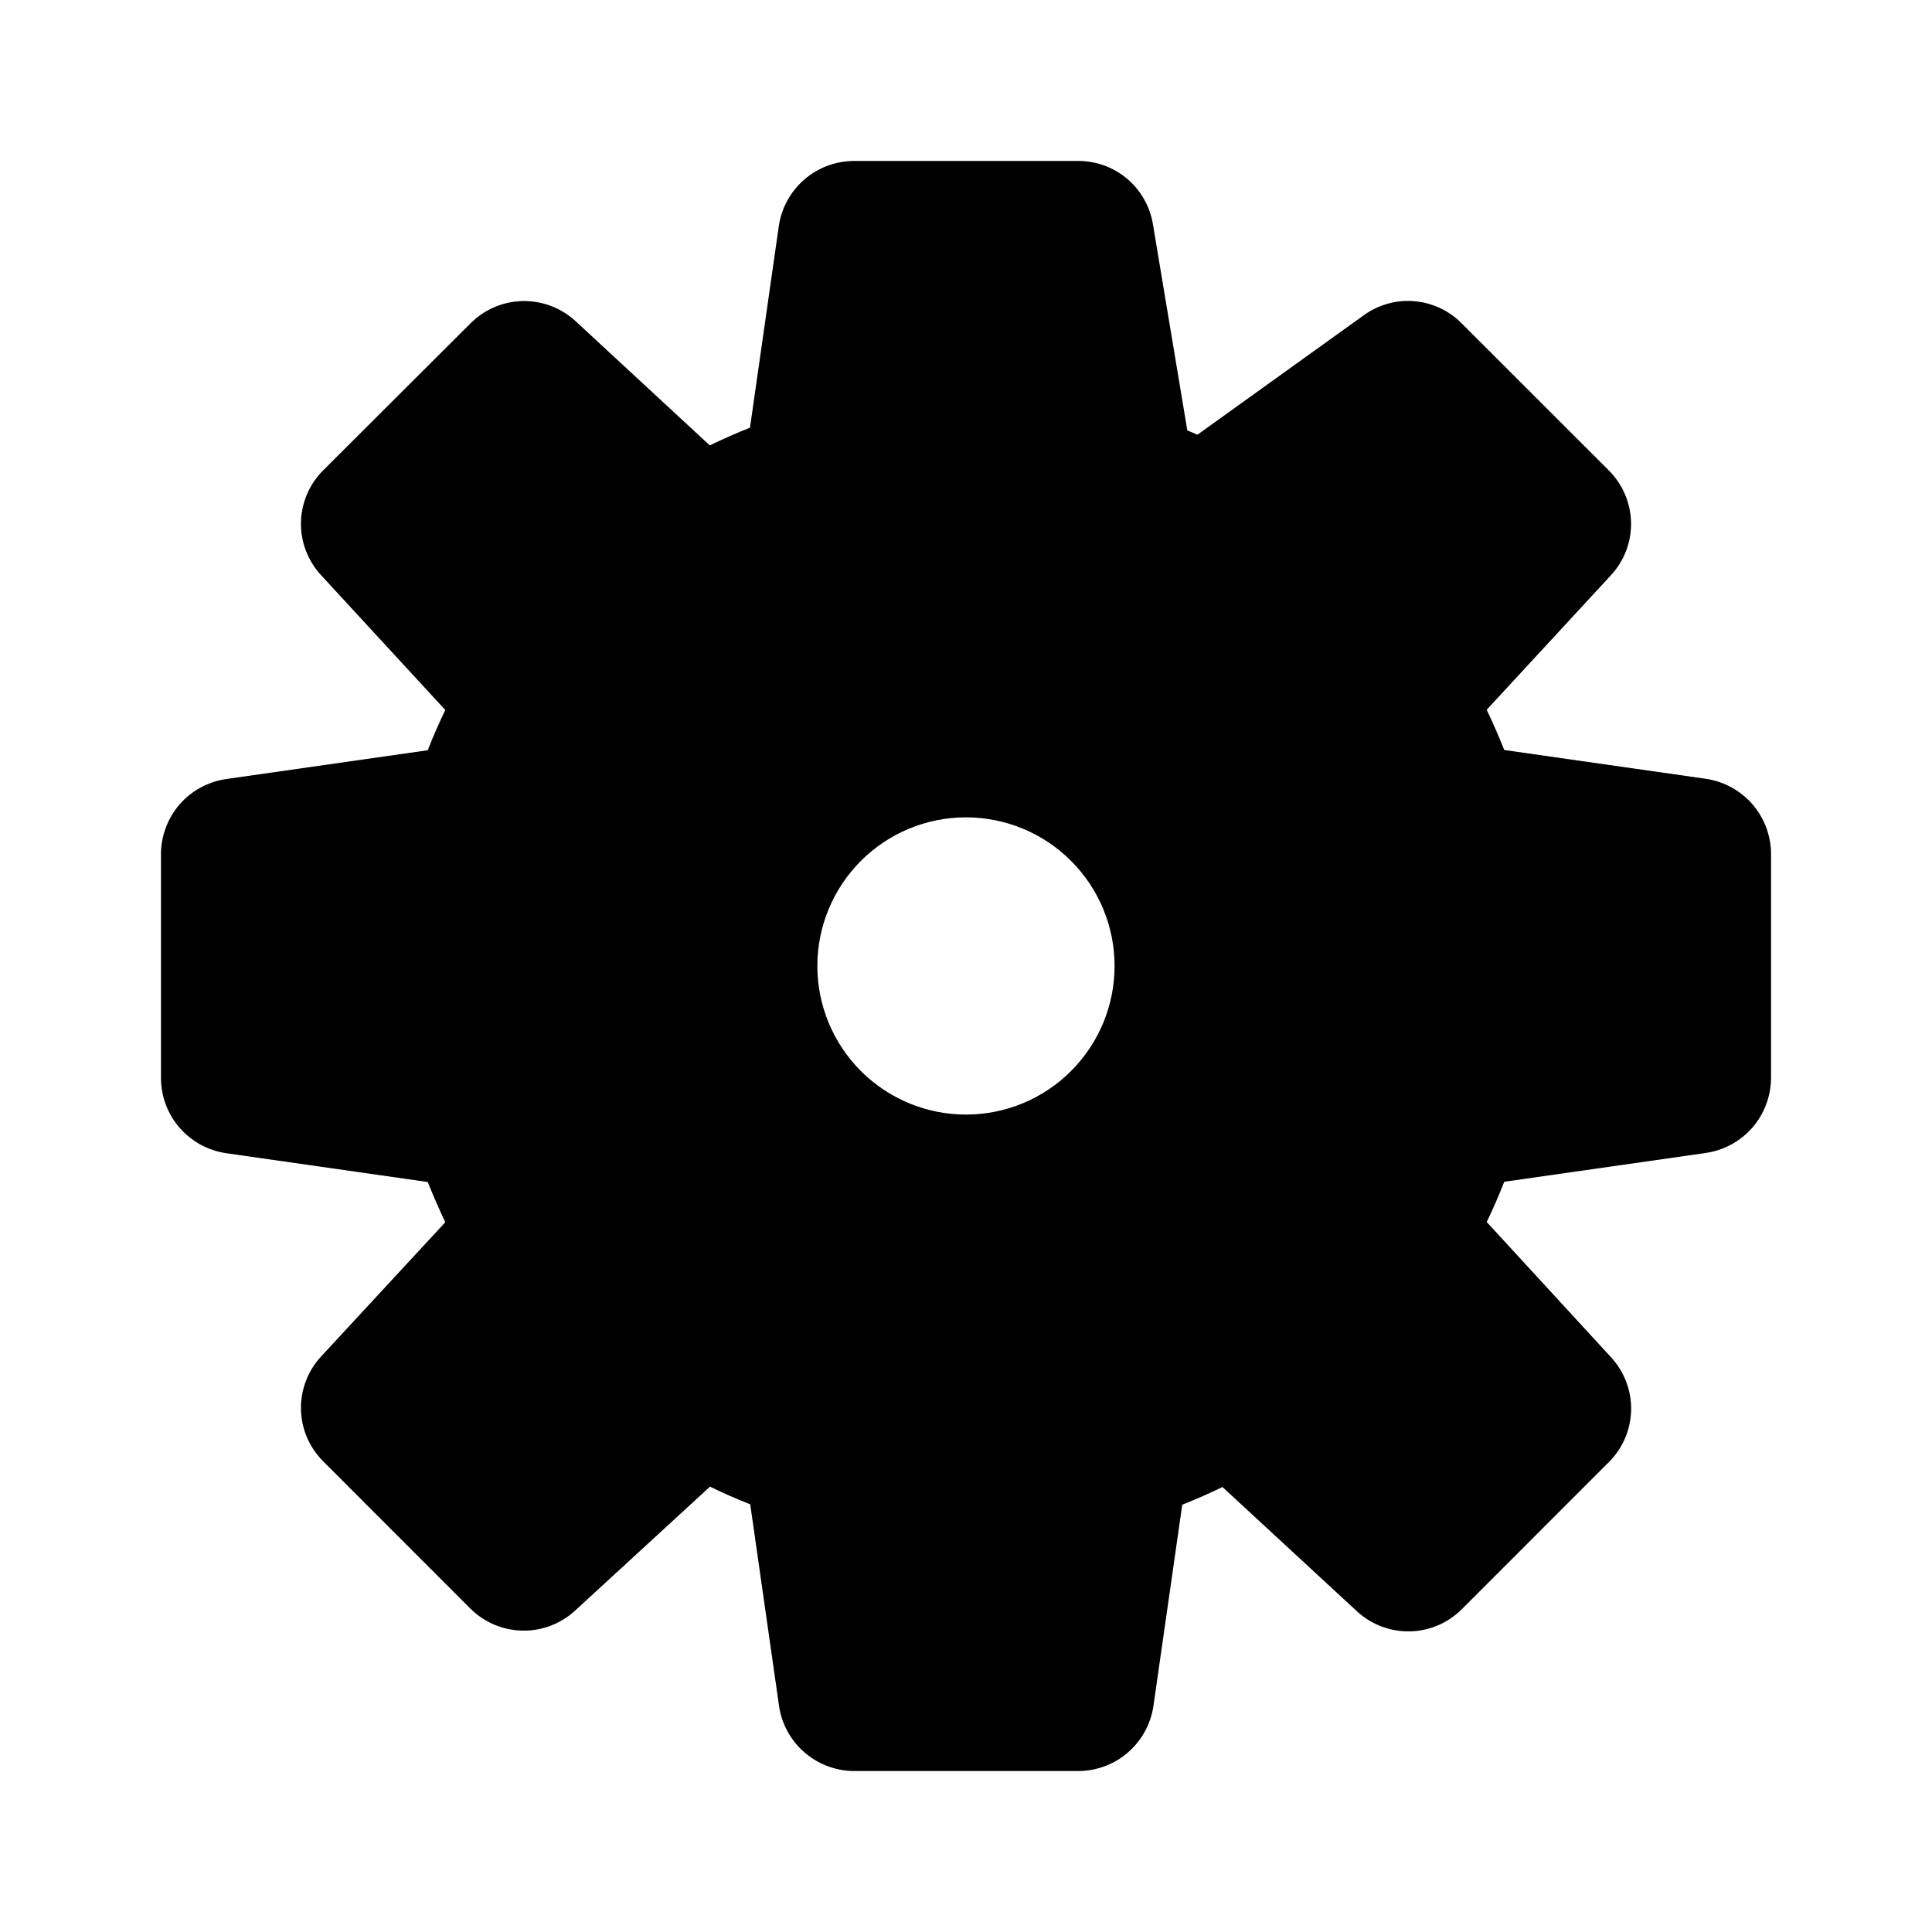 <svg width="24" height="24" viewBox="0 0 24 24" xmlns="http://www.w3.org/2000/svg">
<path d="M21.192 9.675L18.686 9.317C18.619 9.148 18.546 8.981 18.468 8.817L20.012 7.145C20.177 6.967 20.266 6.732 20.261 6.49C20.256 6.247 20.157 6.016 19.986 5.845L18.156 4.016C17.999 3.857 17.79 3.76 17.567 3.742C17.345 3.723 17.123 3.785 16.942 3.916L14.876 5.4L14.749 5.347L14.322 2.787C14.286 2.567 14.173 2.367 14.003 2.222C13.833 2.078 13.617 1.999 13.394 2H10.606C10.38 2.001 10.161 2.083 9.991 2.231C9.82 2.38 9.708 2.584 9.675 2.808L9.317 5.313C9.148 5.38 8.981 5.454 8.817 5.533L7.148 3.988C6.97 3.824 6.735 3.736 6.493 3.74C6.251 3.745 6.02 3.843 5.848 4.014L4.014 5.844C3.843 6.015 3.744 6.246 3.739 6.489C3.734 6.731 3.824 6.966 3.988 7.144L5.532 8.82C5.457 8.976 5.384 9.14 5.314 9.32L2.808 9.678C2.585 9.711 2.38 9.822 2.232 9.992C2.084 10.163 2.002 10.38 2 10.606V13.394C2.001 13.62 2.083 13.839 2.231 14.009C2.38 14.18 2.584 14.292 2.808 14.325L5.314 14.683C5.384 14.86 5.457 15.024 5.532 15.183L3.988 16.852C3.824 17.03 3.734 17.265 3.739 17.507C3.744 17.75 3.843 17.981 4.014 18.152L5.843 19.982C6.015 20.153 6.246 20.251 6.488 20.256C6.73 20.261 6.965 20.172 7.143 20.008L8.82 18.467C8.977 18.544 9.141 18.617 9.32 18.687L9.678 21.193C9.711 21.417 9.823 21.621 9.994 21.769C10.165 21.917 10.383 21.999 10.609 22H13.397C13.623 21.999 13.842 21.917 14.012 21.769C14.183 21.62 14.295 21.416 14.328 21.192L14.686 18.692C14.862 18.622 15.026 18.549 15.186 18.472L16.858 20.017C17.036 20.181 17.271 20.27 17.513 20.265C17.756 20.261 17.986 20.162 18.158 19.991L19.987 18.161C20.159 17.99 20.257 17.759 20.262 17.516C20.267 17.274 20.177 17.039 20.013 16.861L18.468 15.18C18.543 15.024 18.616 14.86 18.686 14.68L21.192 14.322C21.415 14.289 21.619 14.178 21.768 14.008C21.916 13.837 21.998 13.62 22 13.394V10.606C21.999 10.38 21.917 10.162 21.769 9.991C21.62 9.82 21.416 9.708 21.192 9.675ZM13.846 12C13.846 12.49 13.651 12.959 13.305 13.305C12.959 13.652 12.489 13.846 11.999 13.846C11.51 13.846 11.04 13.651 10.694 13.305C10.348 12.959 10.153 12.489 10.153 11.999C10.153 11.51 10.348 11.04 10.694 10.694C11.04 10.348 11.51 10.153 11.999 10.153C12.489 10.153 12.959 10.347 13.305 10.694C13.651 11.04 13.846 11.509 13.846 11.999V12Z"/>
<path d="M21.192 9.675L18.686 9.317C18.619 9.148 18.546 8.981 18.468 8.817L20.012 7.145C20.177 6.967 20.266 6.732 20.261 6.49C20.256 6.247 20.157 6.016 19.986 5.845L18.156 4.016C17.999 3.857 17.79 3.76 17.567 3.742C17.345 3.723 17.123 3.785 16.942 3.916L14.876 5.4L14.749 5.347L14.322 2.787C14.286 2.567 14.173 2.367 14.003 2.222C13.833 2.078 13.617 1.999 13.394 2H10.606C10.38 2.001 10.161 2.083 9.991 2.231C9.82 2.38 9.708 2.584 9.675 2.808L9.317 5.313C9.148 5.38 8.981 5.454 8.817 5.533L7.148 3.988C6.97 3.824 6.735 3.736 6.493 3.74C6.251 3.745 6.02 3.843 5.848 4.014L4.014 5.844C3.843 6.015 3.744 6.246 3.739 6.489C3.734 6.731 3.824 6.966 3.988 7.144L5.532 8.82C5.457 8.976 5.384 9.14 5.314 9.32L2.808 9.678C2.585 9.711 2.38 9.822 2.232 9.992C2.084 10.163 2.002 10.38 2 10.606V13.394C2.001 13.62 2.083 13.839 2.231 14.009C2.38 14.18 2.584 14.292 2.808 14.325L5.314 14.683C5.384 14.86 5.457 15.024 5.532 15.183L3.988 16.852C3.824 17.03 3.734 17.265 3.739 17.507C3.744 17.75 3.843 17.981 4.014 18.152L5.843 19.982C6.015 20.153 6.246 20.251 6.488 20.256C6.73 20.261 6.965 20.172 7.143 20.008L8.82 18.467C8.977 18.544 9.141 18.617 9.32 18.687L9.678 21.193C9.711 21.417 9.823 21.621 9.994 21.769C10.165 21.917 10.383 21.999 10.609 22H13.397C13.623 21.999 13.842 21.917 14.012 21.769C14.183 21.62 14.295 21.416 14.328 21.192L14.686 18.692C14.862 18.622 15.026 18.549 15.186 18.472L16.858 20.017C17.036 20.181 17.271 20.27 17.513 20.265C17.756 20.261 17.986 20.162 18.158 19.991L19.987 18.161C20.159 17.99 20.257 17.759 20.262 17.516C20.267 17.274 20.177 17.039 20.013 16.861L18.468 15.18C18.543 15.024 18.616 14.86 18.686 14.68L21.192 14.322C21.415 14.289 21.619 14.178 21.768 14.008C21.916 13.837 21.998 13.62 22 13.394V10.606C21.999 10.38 21.917 10.162 21.769 9.991C21.62 9.82 21.416 9.708 21.192 9.675ZM13.846 12C13.846 12.49 13.651 12.959 13.305 13.305C12.959 13.652 12.489 13.846 11.999 13.846C11.51 13.846 11.04 13.651 10.694 13.305C10.348 12.959 10.153 12.489 10.153 11.999C10.153 11.51 10.348 11.04 10.694 10.694C11.04 10.348 11.51 10.153 11.999 10.153C12.489 10.153 12.959 10.347 13.305 10.694C13.651 11.04 13.846 11.509 13.846 11.999V12Z" fill-opacity="0.2"/>
</svg>